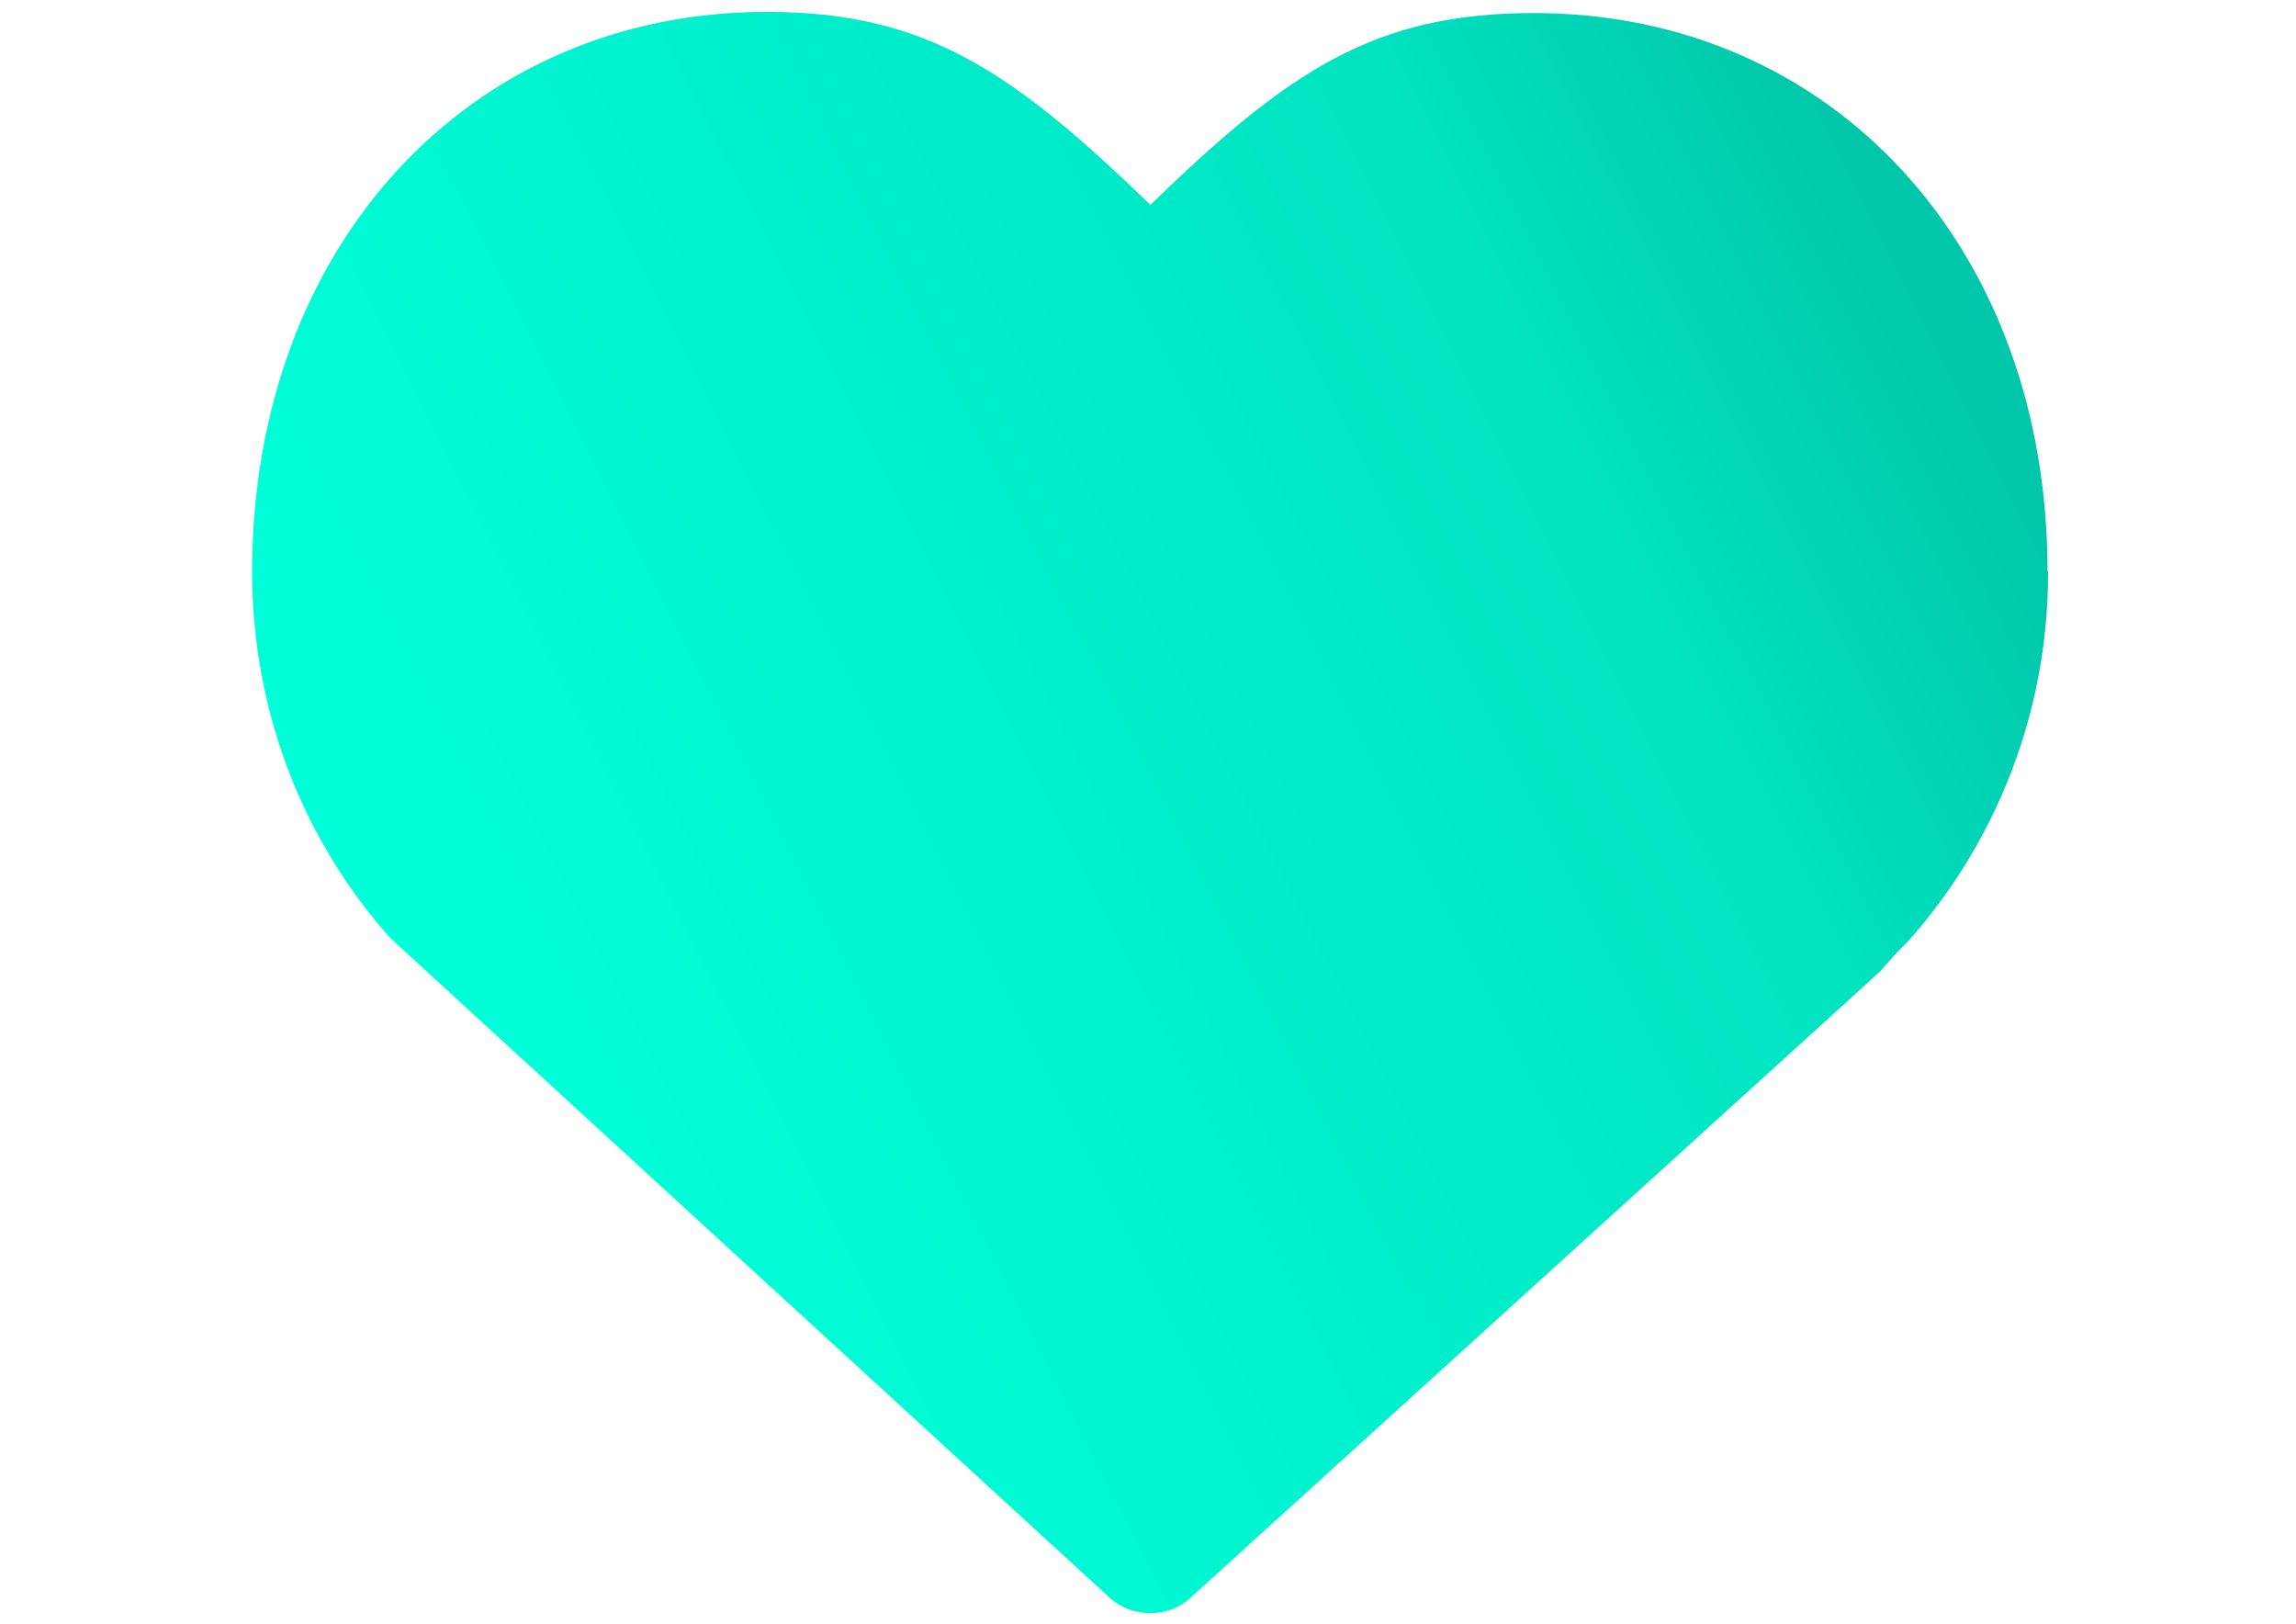 <?xml version="1.0" encoding="utf-8"?>
<svg width="297mm" height="210mm" version="1.1" shape-rendering="geometricPrecision" text-rendering="geometricPrecision" image-rendering="optimizeQuality" fill-rule="evenodd" clip-rule="evenodd" viewBox="2191.882 0 23416.606 21000" focusable="false" aria-hidden="true" role="presentation" xmlns="http://www.w3.org/2000/svg">
  <defs>
    <linearGradient id="id0" gradientUnits="userSpaceOnUse" x1="5223.4" y1="12235.67" x2="23477.53" y2="3057.8">
      <stop offset="0" stop-opacity="1" stop-color="#00FFD9"/>
      <stop offset="0.761" stop-opacity="1" stop-color="#00E3C1"/>
      <stop offset="1" stop-opacity="1" stop-color="#00C7A9"/>
    </linearGradient>
  </defs>
  <g id="Camada_x0020_1">
    <g id="_2768720474400">
      <g id="Camada_x0020_1_0">
        <g id="like.svg">
          <g>
            <path fill="url(#id0)" d="M25535.79 7384.69c0,-4179.49 -2782.09,-7215.76 -6644.15,-7215.76 -2067.8,0 -3179.39,751.61 -4960.07,2480.03 -1789.89,-1728.42 -2902.37,-2495.41 -4961.83,-2495.41 -3862.51,0 -6658.21,3043.31 -6658.21,7238.16 0,1765.75 623.86,3426.56 1780.67,4734.41l9320.44 8545.55c285.79,255.51 751.59,255.51 1029.06,0l8417.8 -7643.36 511.03 -465.8 188.33 -211.6 195.38 -201.97c1152.42,-1305.21 1788.57,-2987.98 1788.57,-4729.14 0,-7.01 0,-14.93 0,-21.95l-7.03 -13.16 0.01 0zm0 0l0 0 0 0z"/>
          </g>
        </g>
      </g>
    </g>
  </g>
</svg>